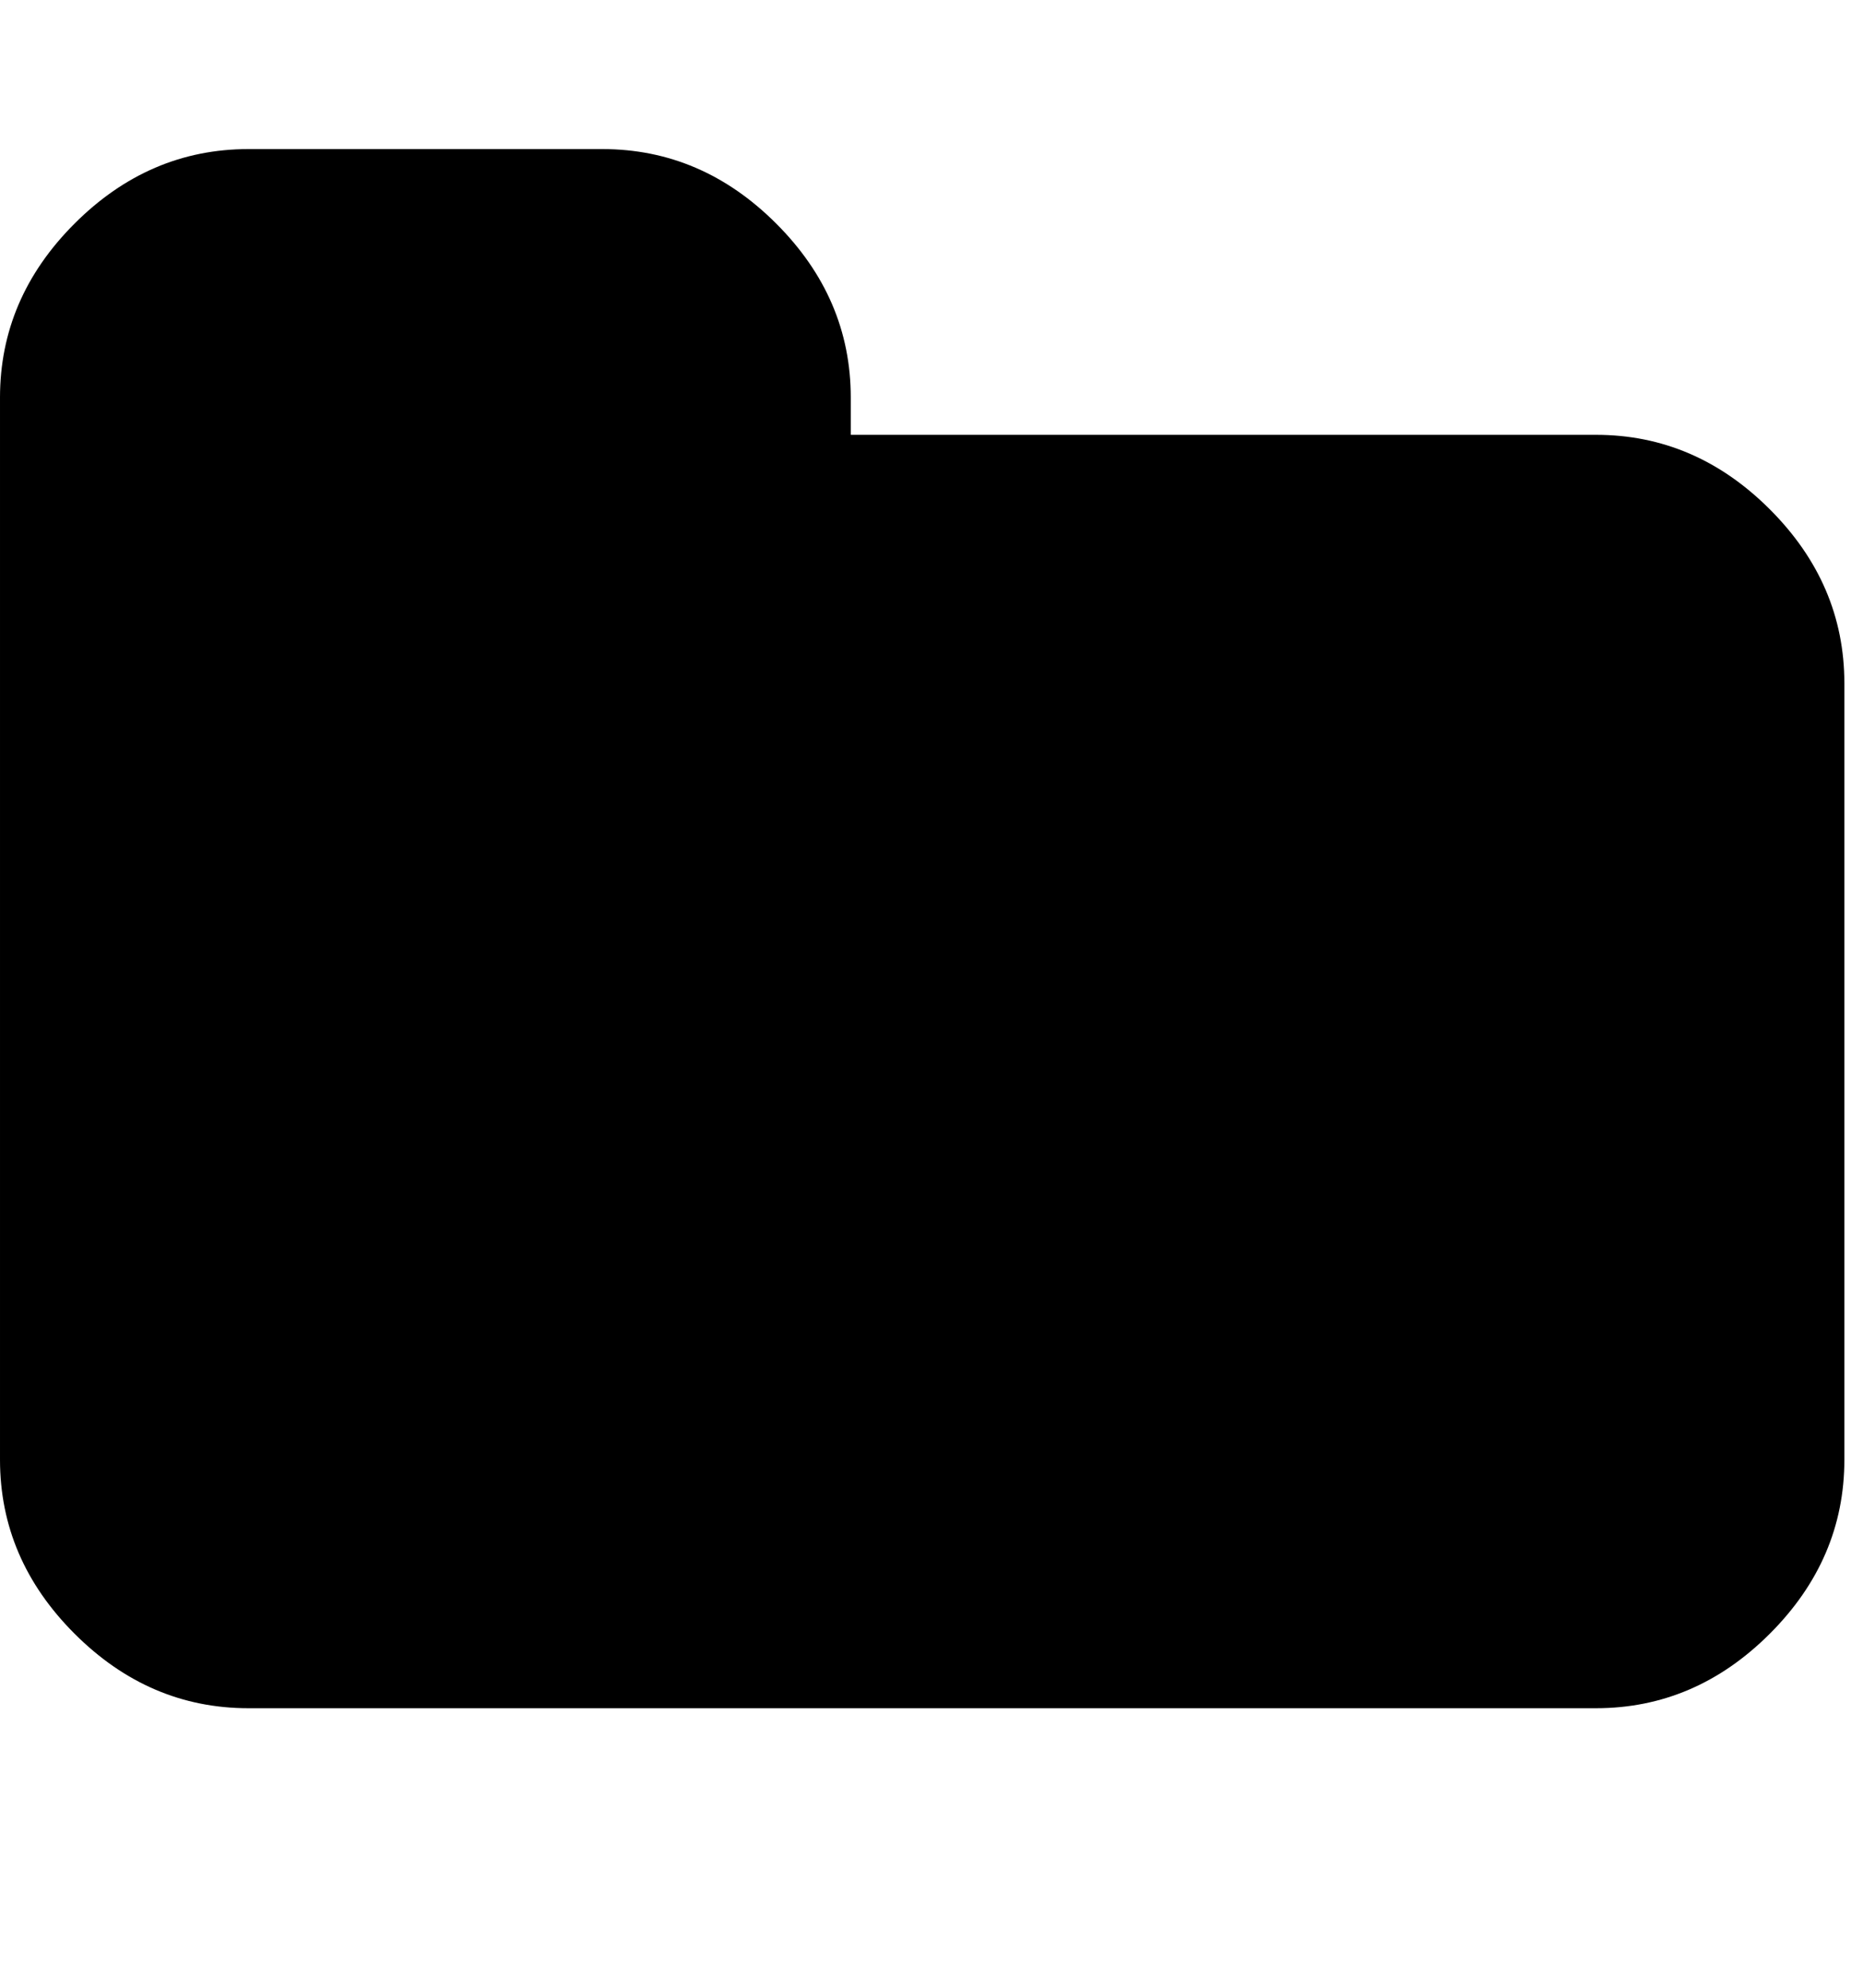 <svg xmlns="http://www.w3.org/2000/svg" width="30" height="32" viewBox="0 0 30 32">
  <path d="M29.7 10.9v12.6q0 1.6-1.2 2.8t-2.8 1.2h-21.7q-1.6 0-2.8-1.2t-1.2-2.8v-17.1q0-1.6 1.2-2.8t2.8-1.2h5.7q1.6 0 2.8 1.2t1.2 2.8v0.6h12q1.6 0 2.8 1.2t1.2 2.8z"/>
</svg>
